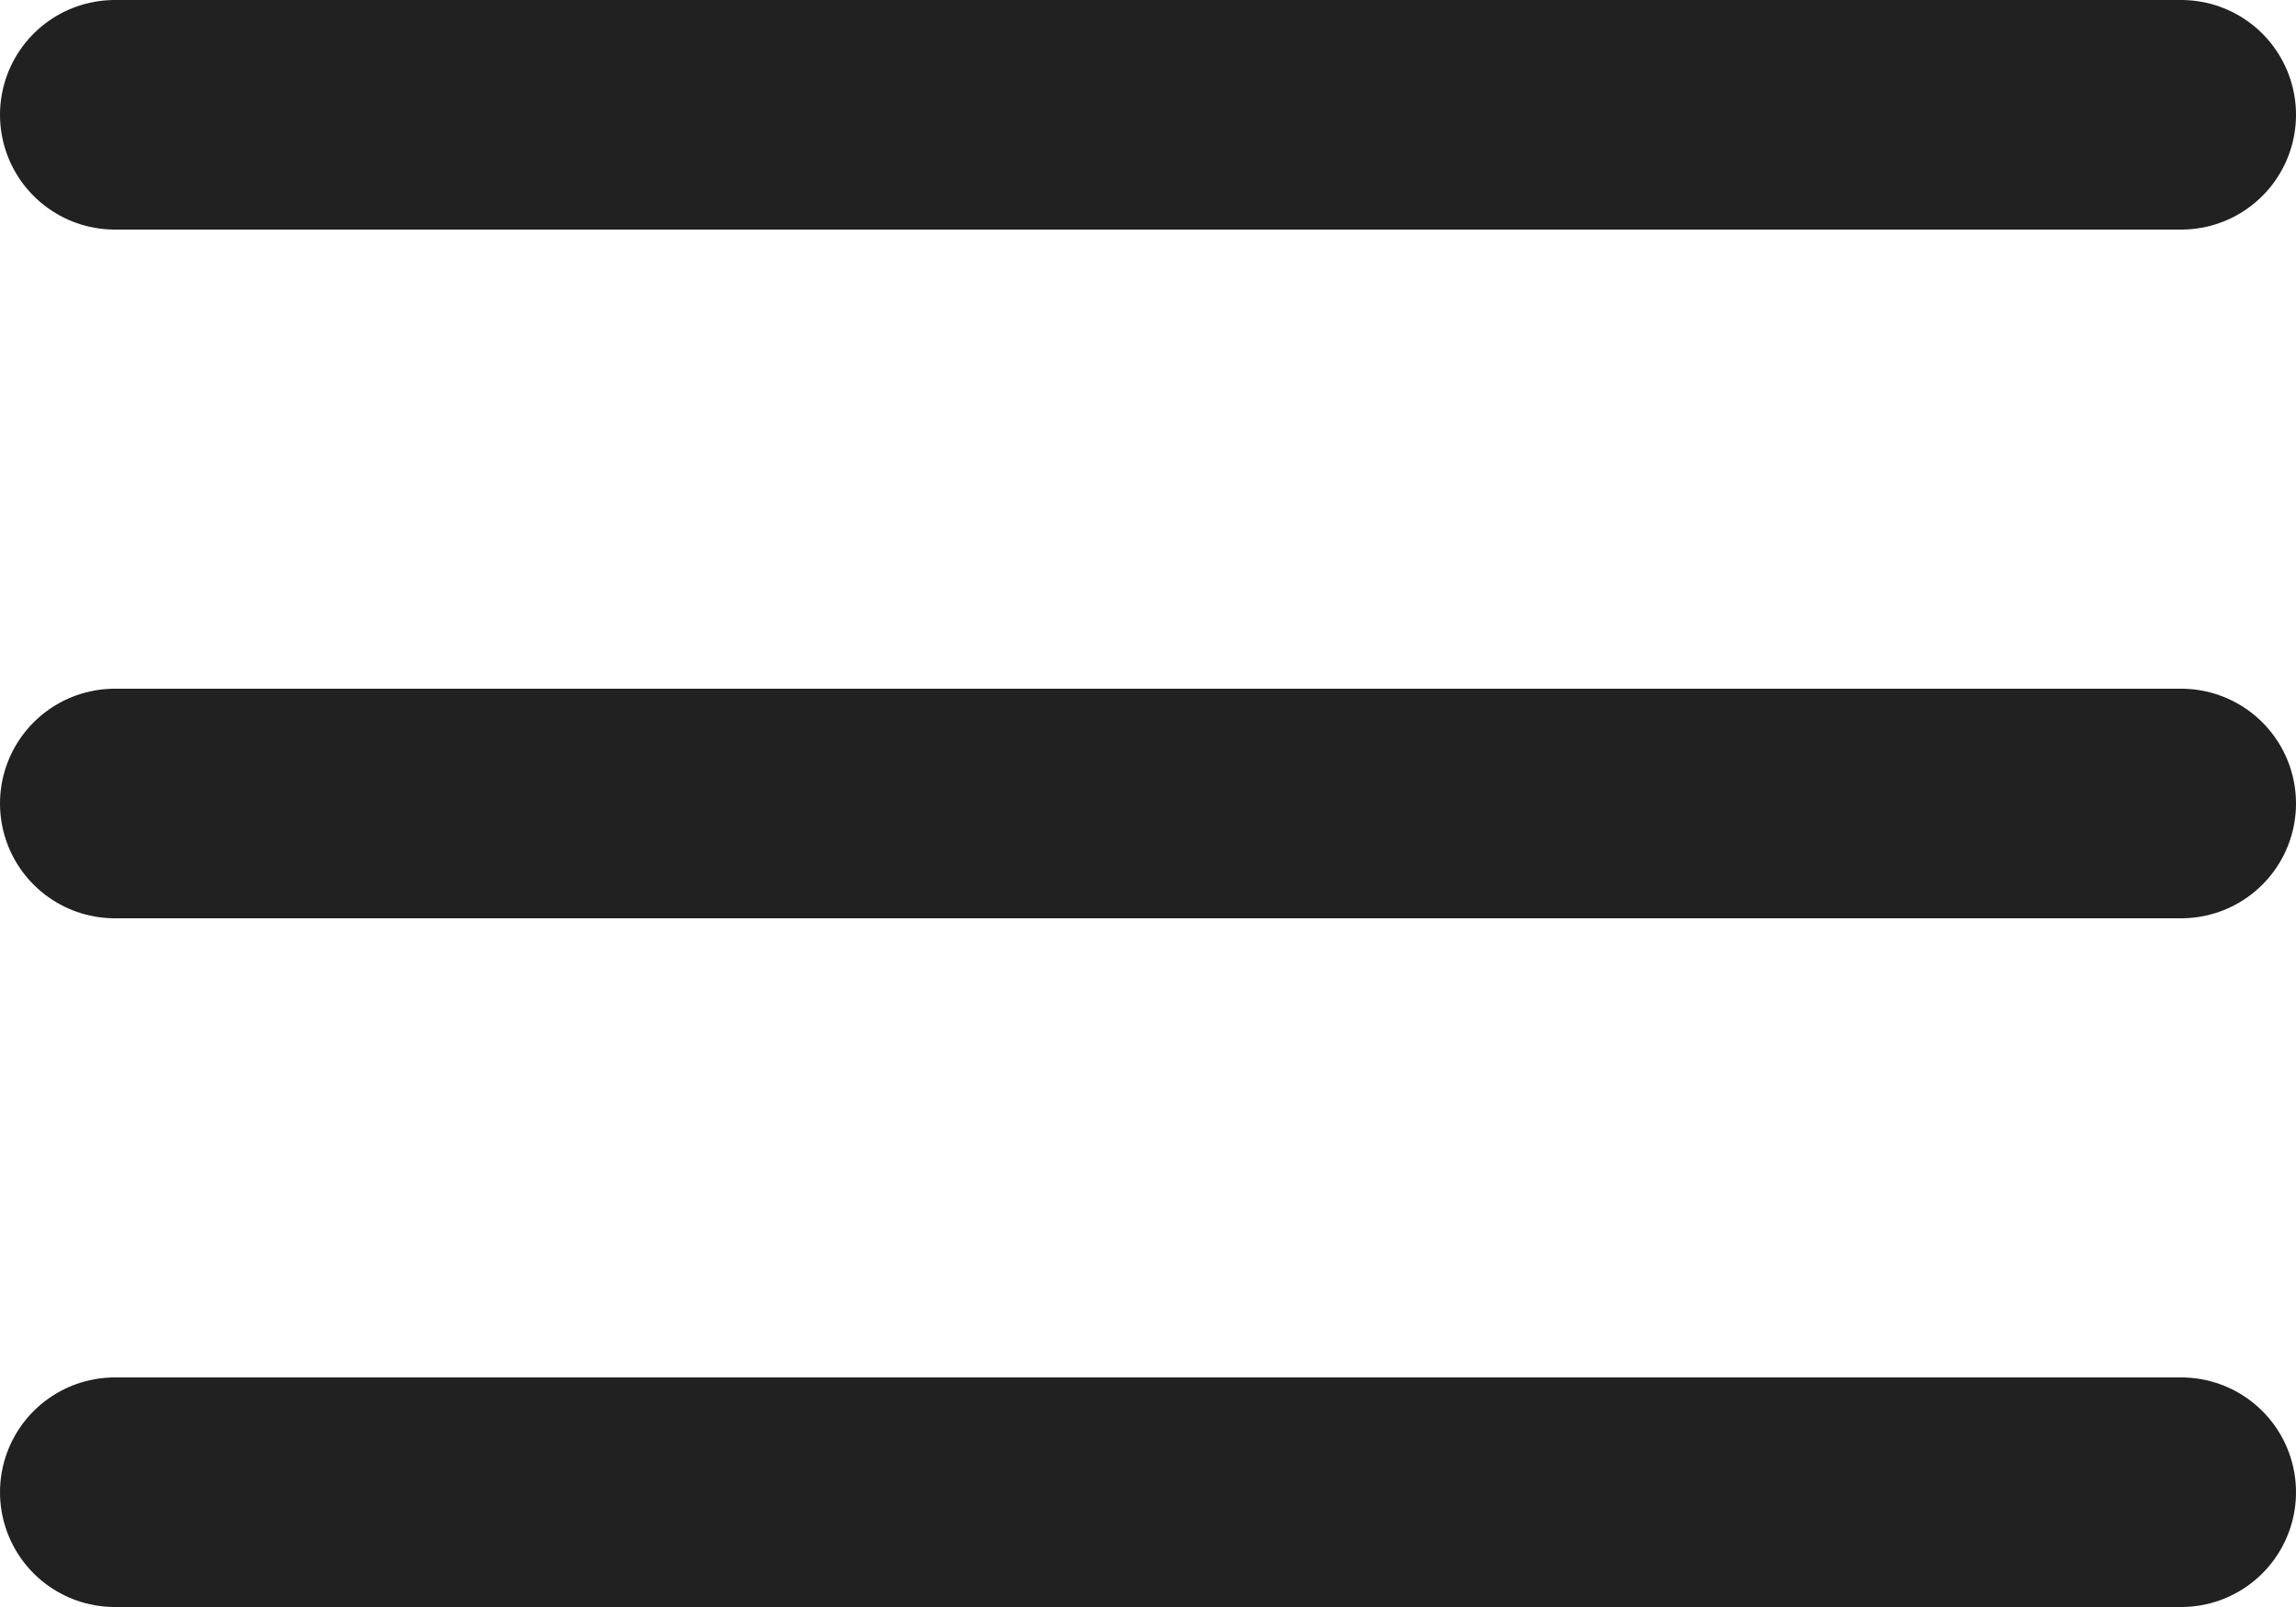 <svg xmlns="http://www.w3.org/2000/svg" viewBox="0 0 20 14">
  <defs>
    <style>
      .cls-1 {
        fill: none;
        stroke: #212121;
        stroke-linecap: round;
        stroke-linejoin: round;
        stroke-width: 2px;
      }
    </style>
  </defs>
  <g id="menu-icon" transform="translate(1 1)">
    <line id="Line_1" data-name="Line 1" class="cls-1" x2="18" transform="translate(0 6)"/>
    <line id="Line_2" data-name="Line 2" class="cls-1" x2="18"/>
    <line id="Line_3" data-name="Line 3" class="cls-1" x2="18" transform="translate(0 12)"/>
  </g>
</svg>
